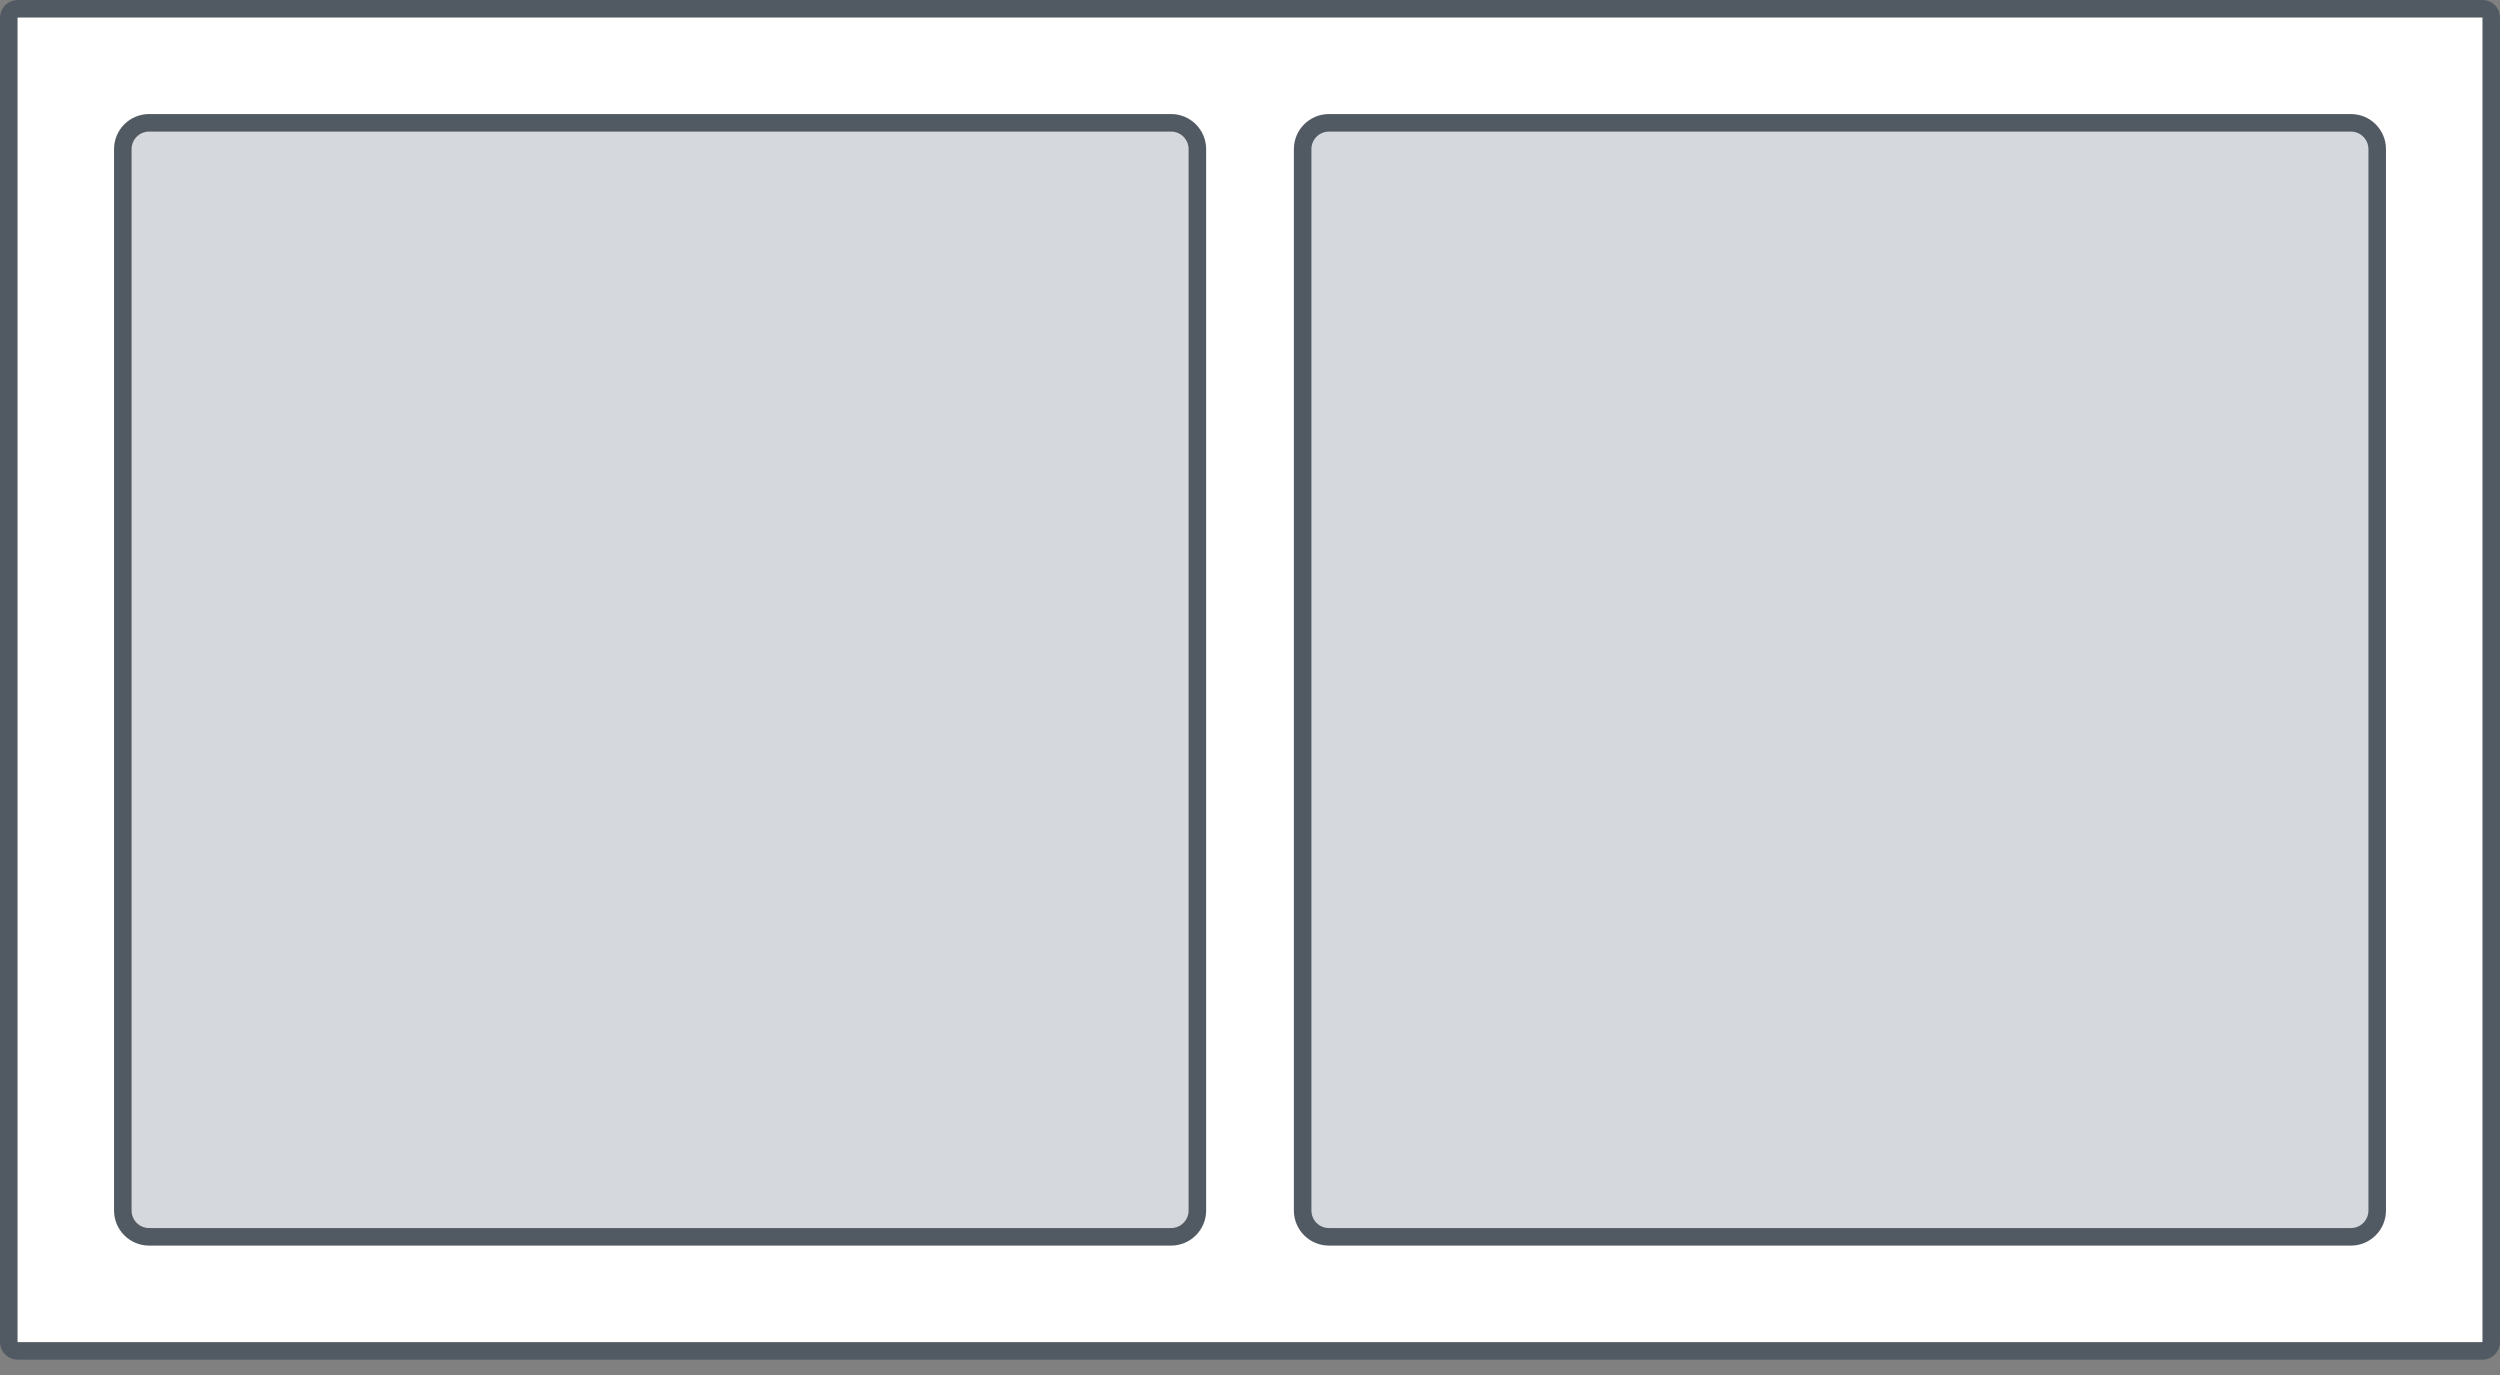 <svg width="120" height="66" viewBox="0 0 120 66" fill="none" xmlns="http://www.w3.org/2000/svg">
<rect x="0" y="0" width="120" height="66" fill="#808080" stroke="none"/>
<path d="M0.421 0.842C0.421 0.61 0.61 0.421 0.842 0.421H119.158C119.39 0.421 119.579 0.61 119.579 0.842V64.421C119.579 64.654 119.39 64.842 119.158 64.842H0.842C0.61 64.842 0.421 64.654 0.421 64.421V0.842Z" fill="white"/>
<path d="M0.421 0.842C0.421 0.61 0.61 0.421 0.842 0.421H119.158C119.39 0.421 119.579 0.61 119.579 0.842V64.421C119.579 64.654 119.39 64.842 119.158 64.842H0.842C0.61 64.842 0.421 64.654 0.421 64.421V0.842Z" stroke="#515962" stroke-width="0.842"/>
<rect width="107.368" height="52.632" transform="translate(6.316 6.316)" fill="white"/>
<path d="M7.158 5.895C6.46 5.895 5.895 6.46 5.895 7.158V58.105C5.895 58.803 6.46 59.368 7.158 59.368H56.211C56.908 59.368 57.474 58.803 57.474 58.105V7.158C57.474 6.46 56.908 5.895 56.211 5.895H7.158Z" fill="#D5D8DC"/>
<path d="M7.158 5.895C6.46 5.895 5.895 6.46 5.895 7.158V58.105C5.895 58.803 6.46 59.368 7.158 59.368H56.211C56.908 59.368 57.474 58.803 57.474 58.105V7.158C57.474 6.46 56.908 5.895 56.211 5.895H7.158Z" stroke="#515962" stroke-width="0.842"/>
<path d="M63.79 5.895C63.092 5.895 62.527 6.46 62.527 7.158V58.105C62.527 58.803 63.092 59.368 63.79 59.368H112.842C113.54 59.368 114.106 58.803 114.106 58.105V7.158C114.106 6.46 113.54 5.895 112.842 5.895H63.79Z" fill="#D5D8DC"/>
<path d="M63.79 5.895C63.092 5.895 62.527 6.46 62.527 7.158V58.105C62.527 58.803 63.092 59.368 63.79 59.368H112.842C113.54 59.368 114.106 58.803 114.106 58.105V7.158C114.106 6.46 113.54 5.895 112.842 5.895H63.79Z" stroke="#515962" stroke-width="0.842"/>
</svg>
